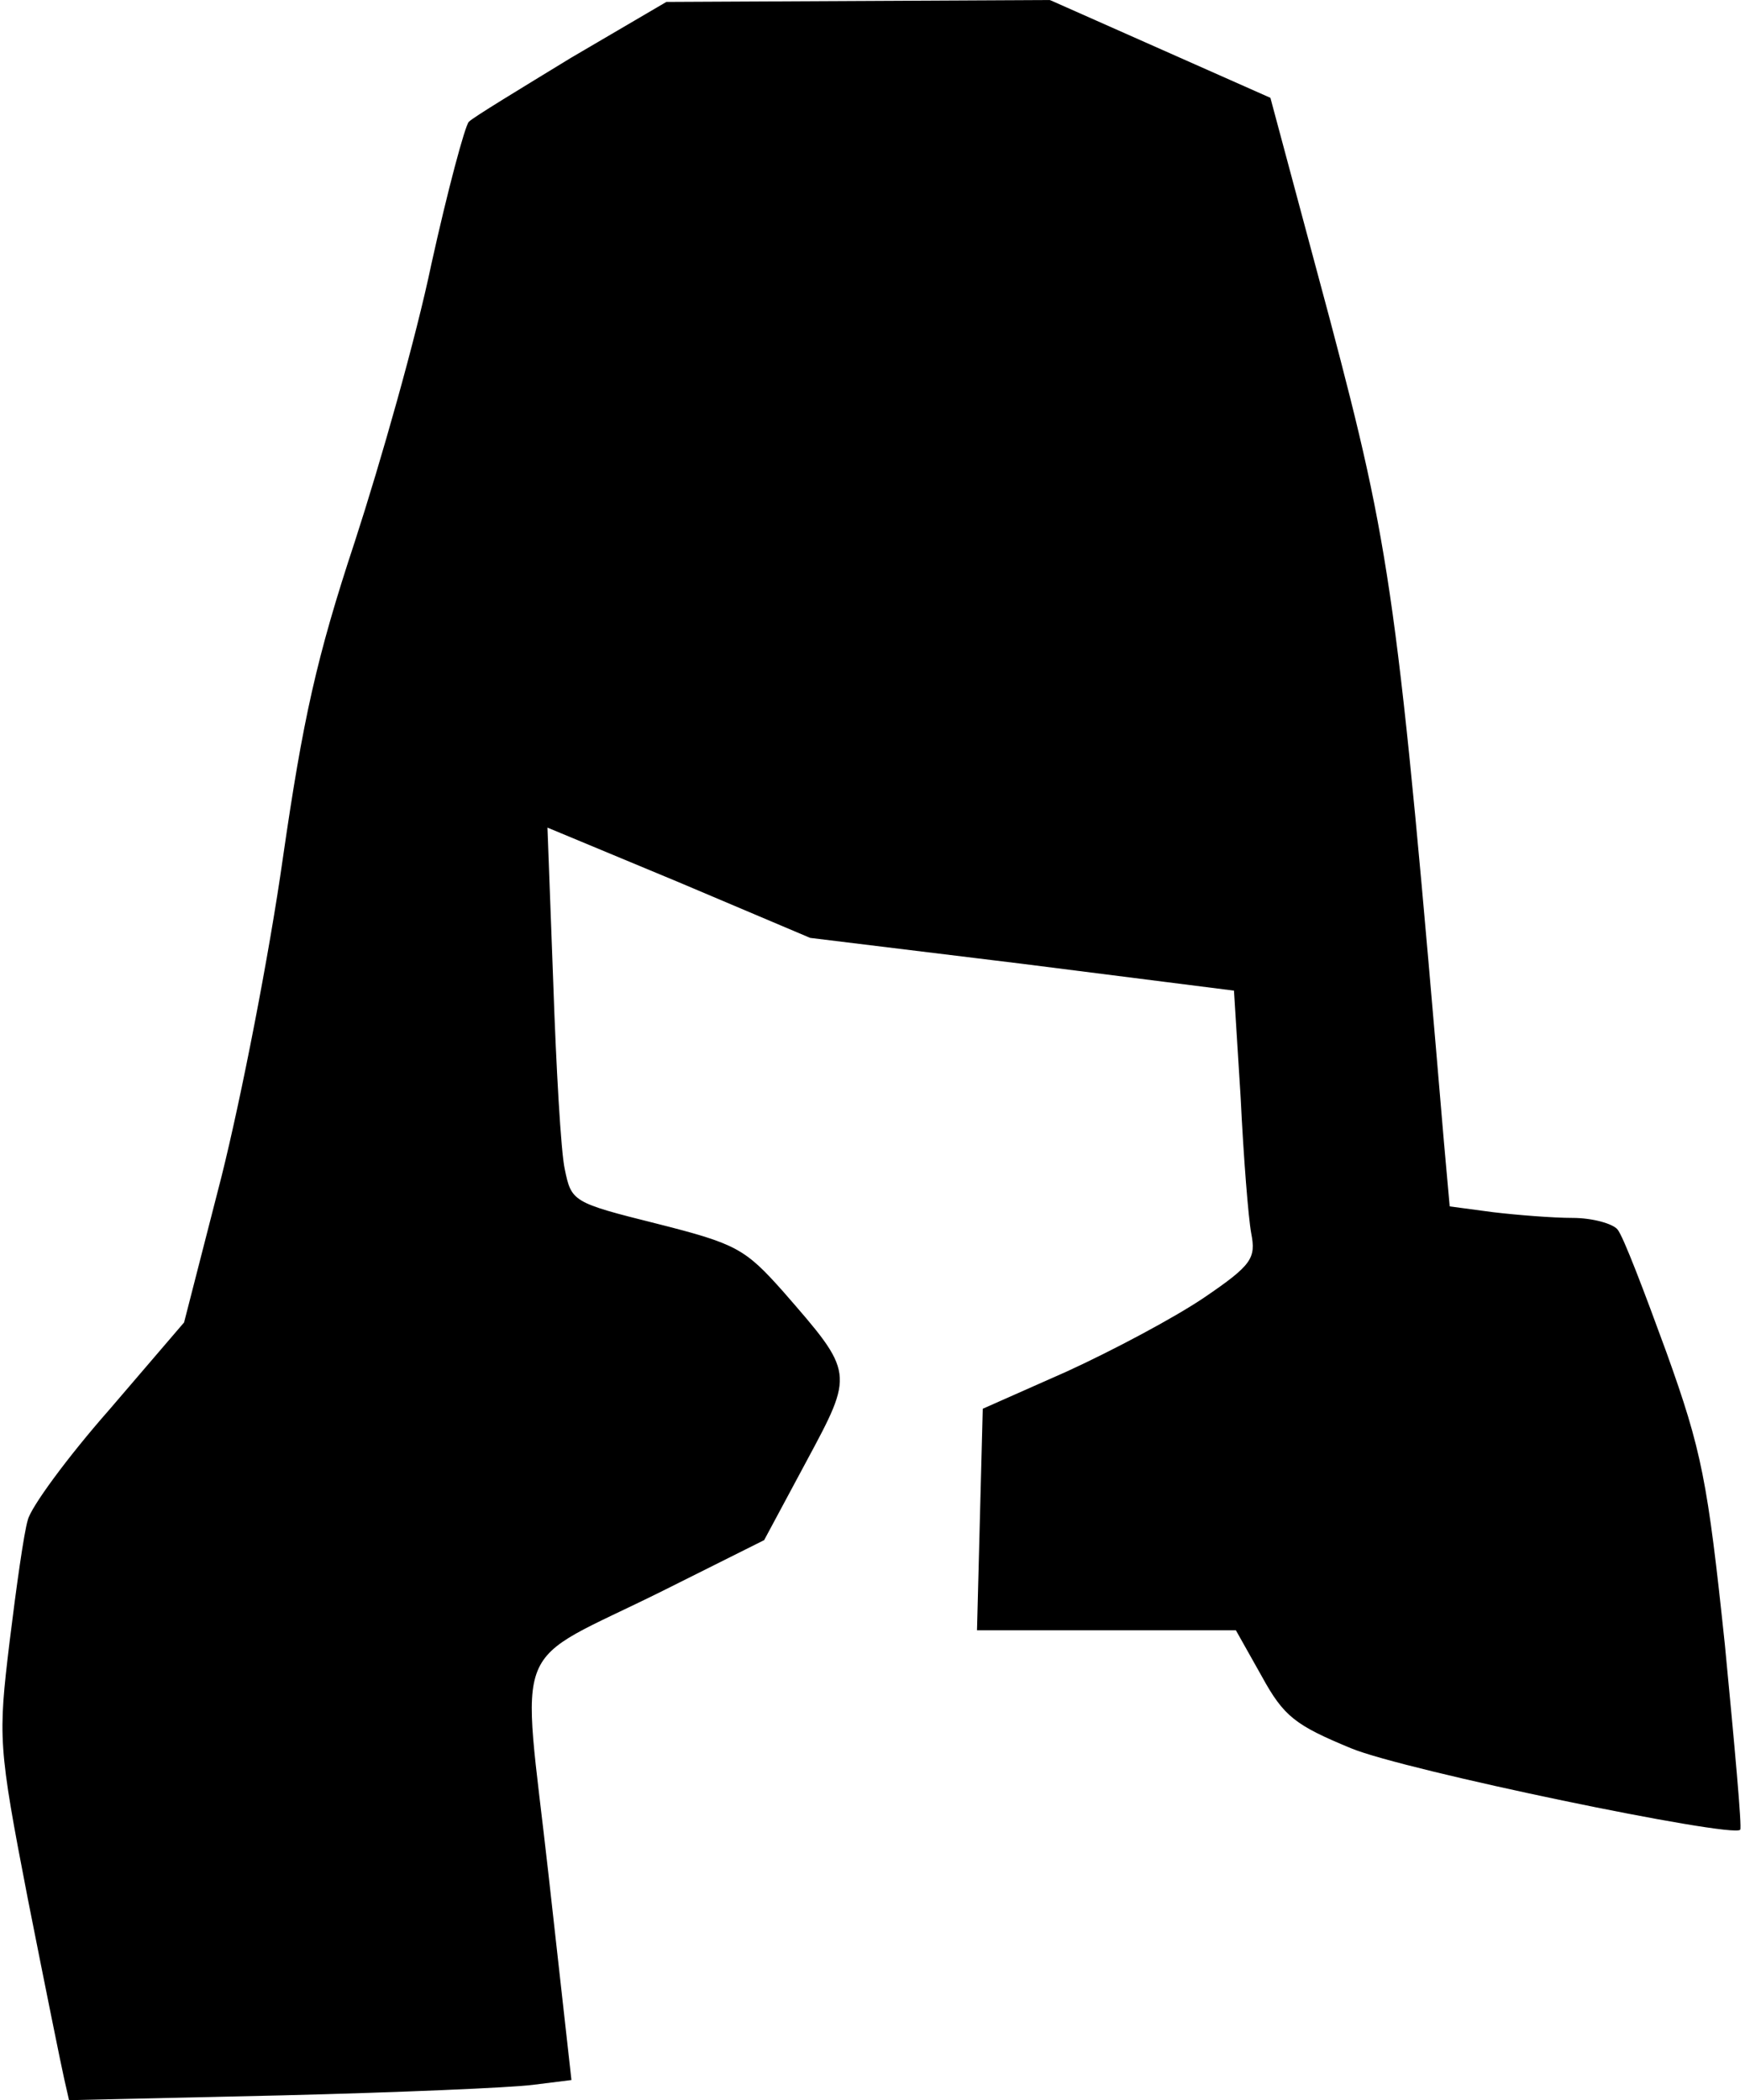 <?xml version="1.0" standalone="no"?>
<!DOCTYPE svg PUBLIC "-//W3C//DTD SVG 20010904//EN"
 "http://www.w3.org/TR/2001/REC-SVG-20010904/DTD/svg10.dtd">
<svg version="1.0" xmlns="http://www.w3.org/2000/svg"
 width="182pt" height="219pt" viewBox="0 0 182 219"
 preserveAspectRatio="xMidYMid meet">
<g transform="translate(0,219) scale(0.1,-0.1)"
fill="#000000" stroke="none">
<path fill="#000000" stroke="none" d="M596 2130 c-54 -33 -102 -62 -107 -67
-4 -4 -22 -71 -39 -148 -16 -77 -53 -207 -80 -290 -40 -121 -54 -185 -75 -330
-14 -99 -43 -248 -64 -332 l-39 -152 -78 -91 c-44 -50 -82 -102 -85 -115 -4
-13 -12 -70 -19 -127 -12 -100 -12 -108 19 -268 18 -91 35 -175 38 -188 l5
-22 222 5 c121 3 239 8 262 11 l40 5 -24 215 c-28 251 -42 215 119 295 l106
53 44 82 c50 93 50 92 -24 177 -40 45 -49 50 -132 71 -88 22 -89 23 -96 57 -4
18 -9 107 -12 195 l-6 161 137 -57 137 -58 221 -27 221 -28 7 -112 c3 -62 8
-125 11 -141 5 -26 1 -33 -49 -67 -31 -21 -95 -55 -143 -77 l-88 -39 -3 -115
-3 -116 135 0 135 0 27 -48 c23 -42 35 -51 93 -75 55 -23 398 -94 406 -85 2 2
-6 89 -16 193 -18 171 -24 202 -61 305 -23 63 -45 121 -51 128 -5 6 -26 12
-47 12 -20 0 -58 3 -83 6 l-45 6 -6 67 c-48 567 -55 616 -119 858 l-62 231
-115 51 -115 51 -200 -1 -200 -1 -99 -58z"/>
</g>
</svg>

